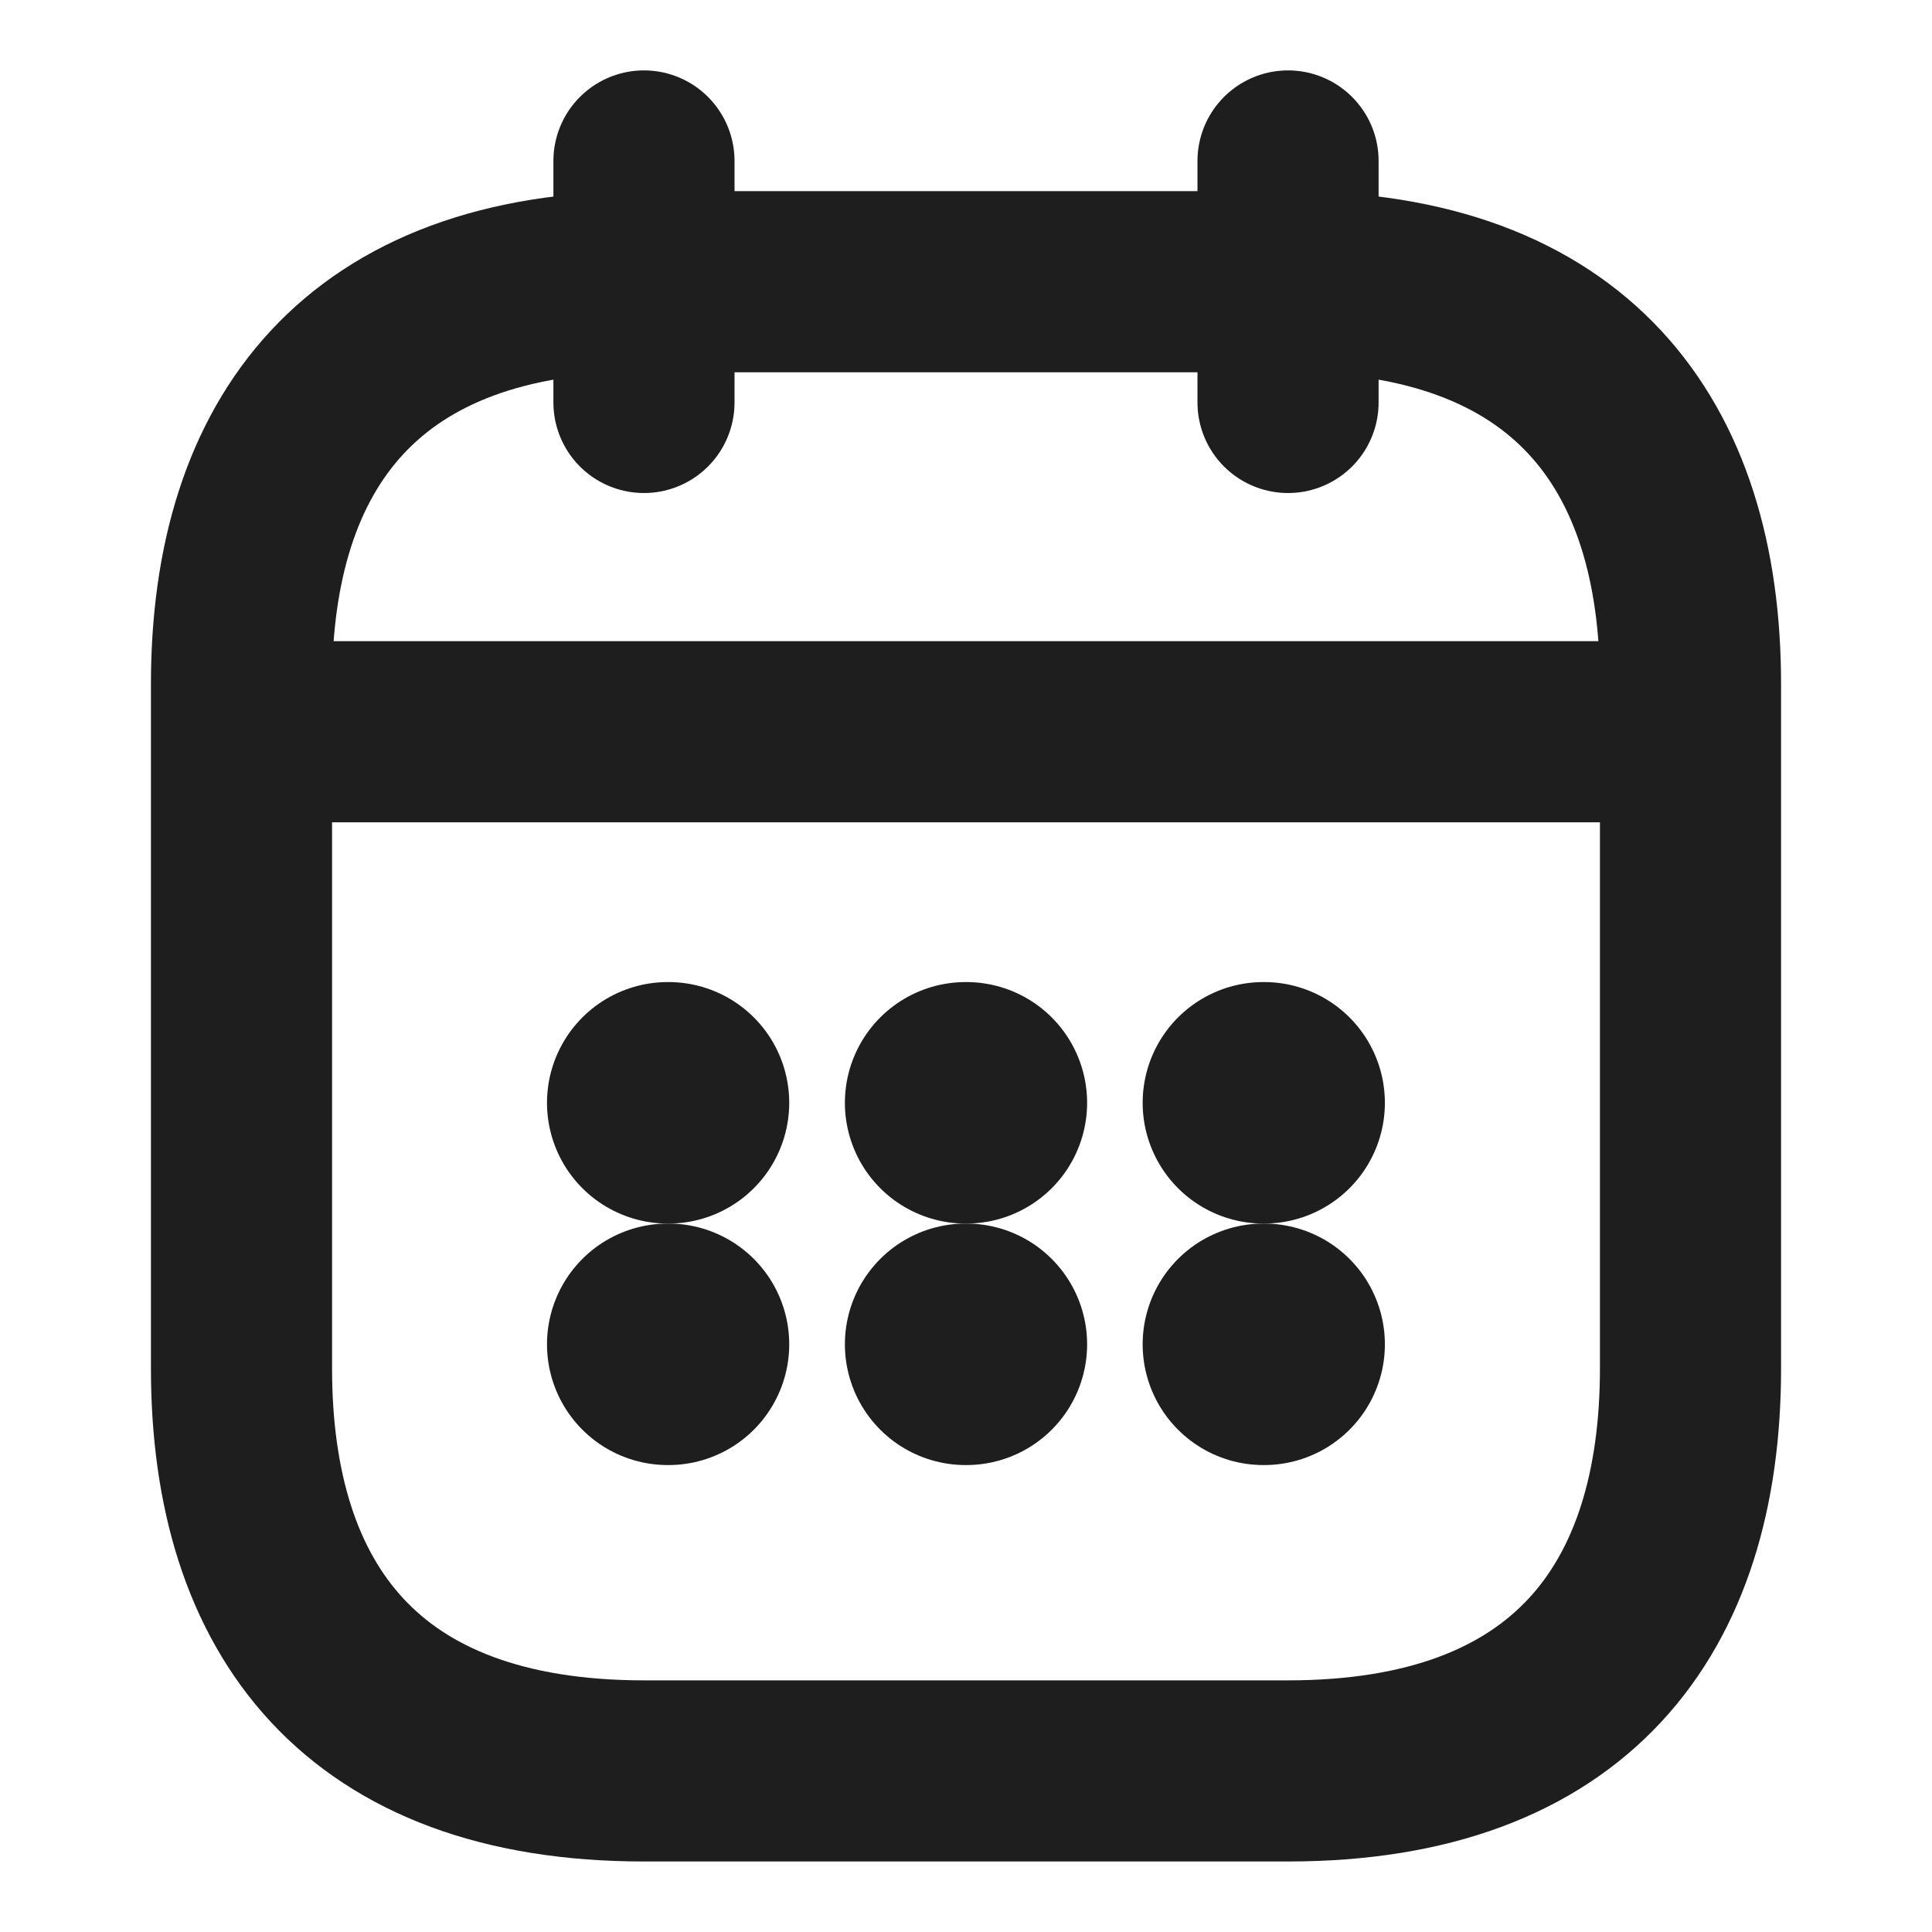 <svg width="16" height="16" viewBox="0 0 16 16" fill="none" xmlns="http://www.w3.org/2000/svg">
<path d="M5.333 1.333V3.333" stroke="#1E1E1E" stroke-width="1.5" stroke-miterlimit="10" stroke-linecap="round" stroke-linejoin="round"/>
<path d="M10.667 1.333V3.333" stroke="#1E1E1E" stroke-width="1.5" stroke-miterlimit="10" stroke-linecap="round" stroke-linejoin="round"/>
<path d="M2.333 6.06H13.667" stroke="#1E1E1E" stroke-width="1.5" stroke-miterlimit="10" stroke-linecap="round" stroke-linejoin="round"/>
<path d="M14 5.666V11.333C14 13.333 13 14.666 10.667 14.666H5.333C3 14.666 2 13.333 2 11.333V5.666C2 3.666 3 2.333 5.333 2.333H10.667C13 2.333 14 3.666 14 5.666Z" stroke="#1E1E1E" stroke-width="1.5" stroke-miterlimit="10" stroke-linecap="round" stroke-linejoin="round"/>
<path d="M10.463 9.133H10.469" stroke="#1E1E1E" stroke-width="2" stroke-linecap="round" stroke-linejoin="round"/>
<path d="M10.463 11.133H10.469" stroke="#1E1E1E" stroke-width="2" stroke-linecap="round" stroke-linejoin="round"/>
<path d="M7.997 9.133H8.003" stroke="#1E1E1E" stroke-width="2" stroke-linecap="round" stroke-linejoin="round"/>
<path d="M7.997 11.133H8.003" stroke="#1E1E1E" stroke-width="2" stroke-linecap="round" stroke-linejoin="round"/>
<path d="M5.53 9.133H5.536" stroke="#1E1E1E" stroke-width="2" stroke-linecap="round" stroke-linejoin="round"/>
<path d="M5.53 11.133H5.536" stroke="#1E1E1E" stroke-width="2" stroke-linecap="round" stroke-linejoin="round"/>
</svg>
